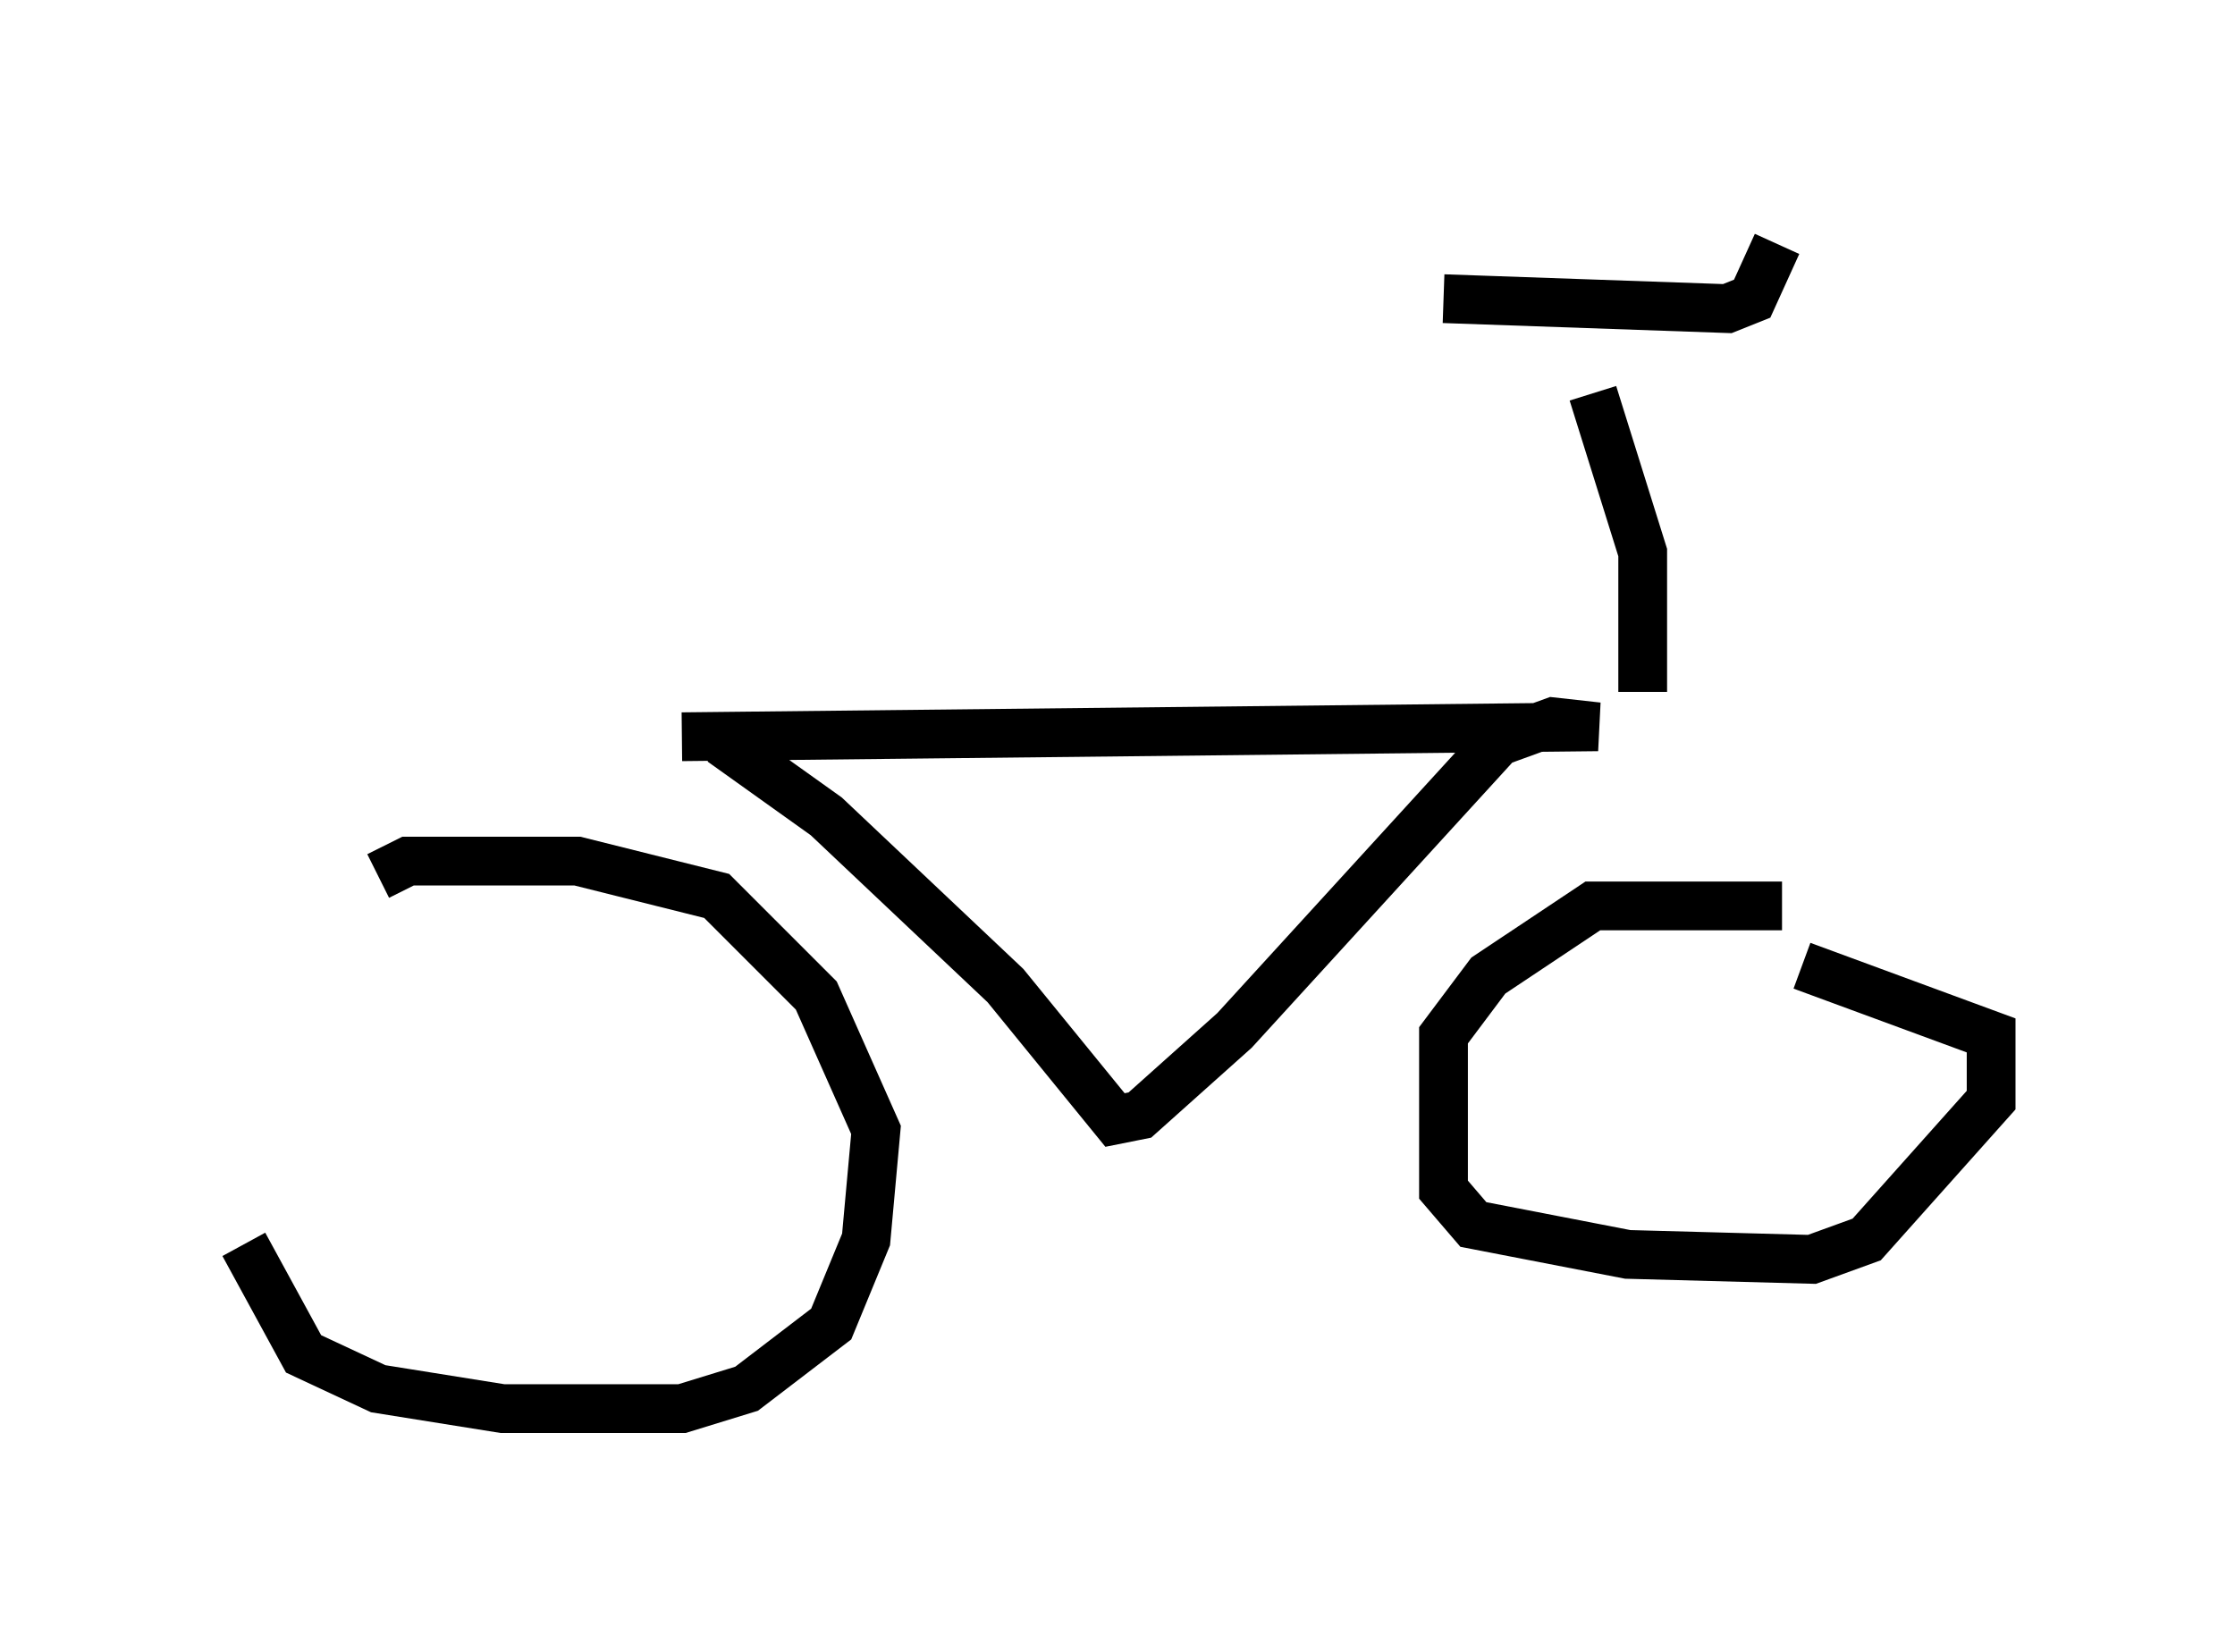 <?xml version="1.0" encoding="utf-8" ?>
<svg baseProfile="full" height="33.888" version="1.1" width="45.832" xmlns="http://www.w3.org/2000/svg" xmlns:ev="http://www.w3.org/2001/xml-events" xmlns:xlink="http://www.w3.org/1999/xlink"><defs /><rect fill="white" height="33.888" width="45.832" x="0" y="0" /><path d="M5.102, 19.088 m-0.102, 6.431 l1.225, 2.246 1.531, 0.715 l2.552, 0.408 3.675, 0.0 l1.327, -0.408 1.735, -1.327 l0.715, -1.735 0.204, -2.246 l-1.225, -2.756 -2.042, -2.042 l-2.858, -0.715 -3.471, 0.0 l-0.613, 0.306 m28.788, 0.613 l-3.879, 0.0 -2.144, 1.429 l-0.919, 1.225 0.0, 3.165 l0.613, 0.715 3.165, 0.613 l3.777, 0.102 1.123, -0.408 l2.552, -2.858 0.0, -1.327 l-3.879, -1.429 m-22.969, -4.696 l18.784, -0.204 -0.919, -0.102 l-1.123, 0.408 -5.41, 5.921 l-1.94, 1.735 -0.51, 0.102 l-2.246, -2.756 -3.675, -3.471 l-2.144, -1.531 m18.886, -1.021 l0.0, -2.858 -1.021, -3.267 m-3.063, -1.94 l5.819, 0.204 0.51, -0.204 l0.51, -1.123 " fill="none" stroke="black" stroke-width="1" /></svg>